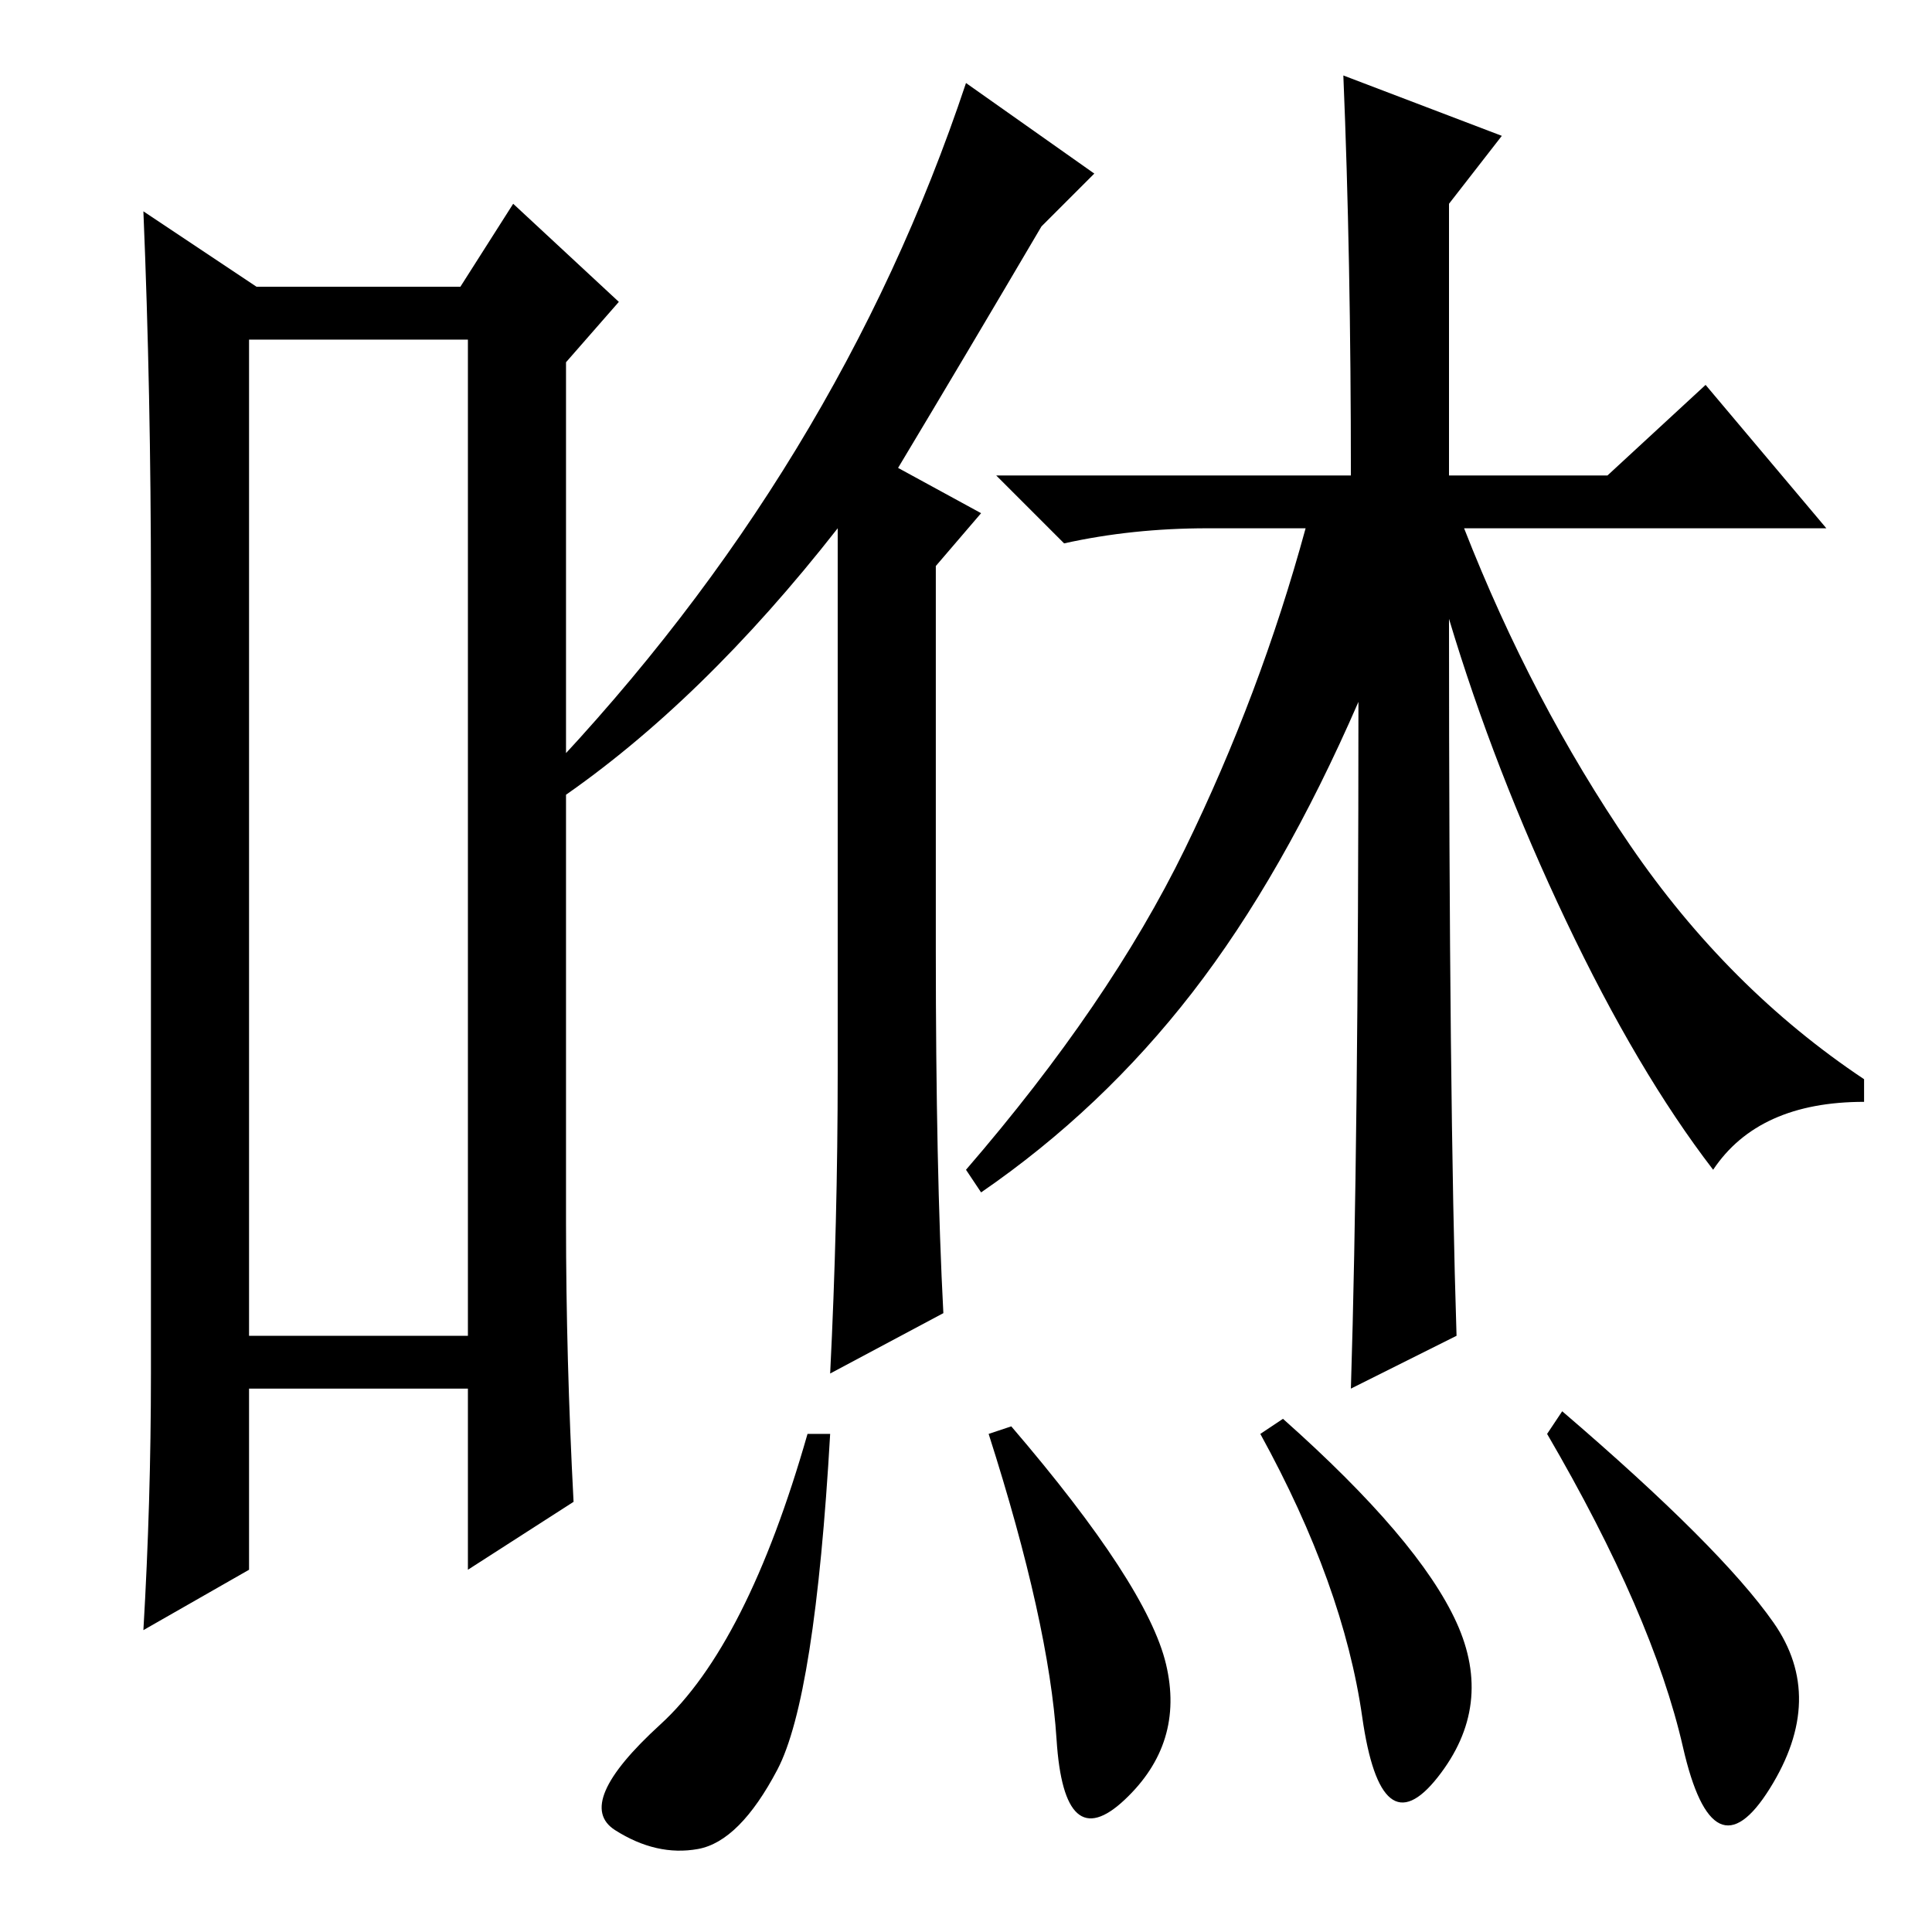 <?xml version="1.0" standalone="no"?>
<!DOCTYPE svg PUBLIC "-//W3C//DTD SVG 1.1//EN" "http://www.w3.org/Graphics/SVG/1.1/DTD/svg11.dtd" >
<svg xmlns="http://www.w3.org/2000/svg" xmlns:xlink="http://www.w3.org/1999/xlink" version="1.1" viewBox="0 -36 256 256">
  <g transform="matrix(1 0 0 -1 0 220)">
   <path fill="currentColor"
d="M33 211v-132h29v132h-29zM20 74v104q0 26 -1 50l15 -10h27l7 11l14 -13l-7 -8v-114q0 -18 1 -37l-14 -9v24h-29v-24l-14 -8q1 17 1 34zM145 233l-7 -7q-10 -17 -19 -32l11 -6l-6 -7v-51q0 -29 1 -48l-15 -8q1 20 1 40v72q-18 -23 -37 -36l-2 3q39 41 56 92zM179 193
q0 29 -1 53l21 -8l-7 -9v-36h21l13 12l16 -19h-48q9 -23 22 -42t31 -31v-3q-14 0 -20 -9q-10 13 -19.5 33t-15.5 40q0 -64 1 -95l-14 -7q1 32 1 91q-10 -23 -22 -38.5t-28 -26.5l-2 3q19 22 29 42.5t16 42.5h-13q-10 0 -19 -2l-9 9h47zM103 21.5q-5 -9.5 -10.5 -10.5
t-11 2.5t6 14t19.5 38.5h3q-2 -35 -7 -44.5zM154.5 35.5q2.5 -10.5 -5.5 -18t-9 8t-9 40.5l3 1q18 -21 20.5 -31.5zM193 41q5 -11 -2.5 -20.5t-10 8t-13.5 37.5l3 2q18 -16 23 -27zM235 41q7 -10 -0.5 -22t-11.5 5.5t-18 41.5l2 3q21 -18 28 -28z" />
  </g>

</svg>
